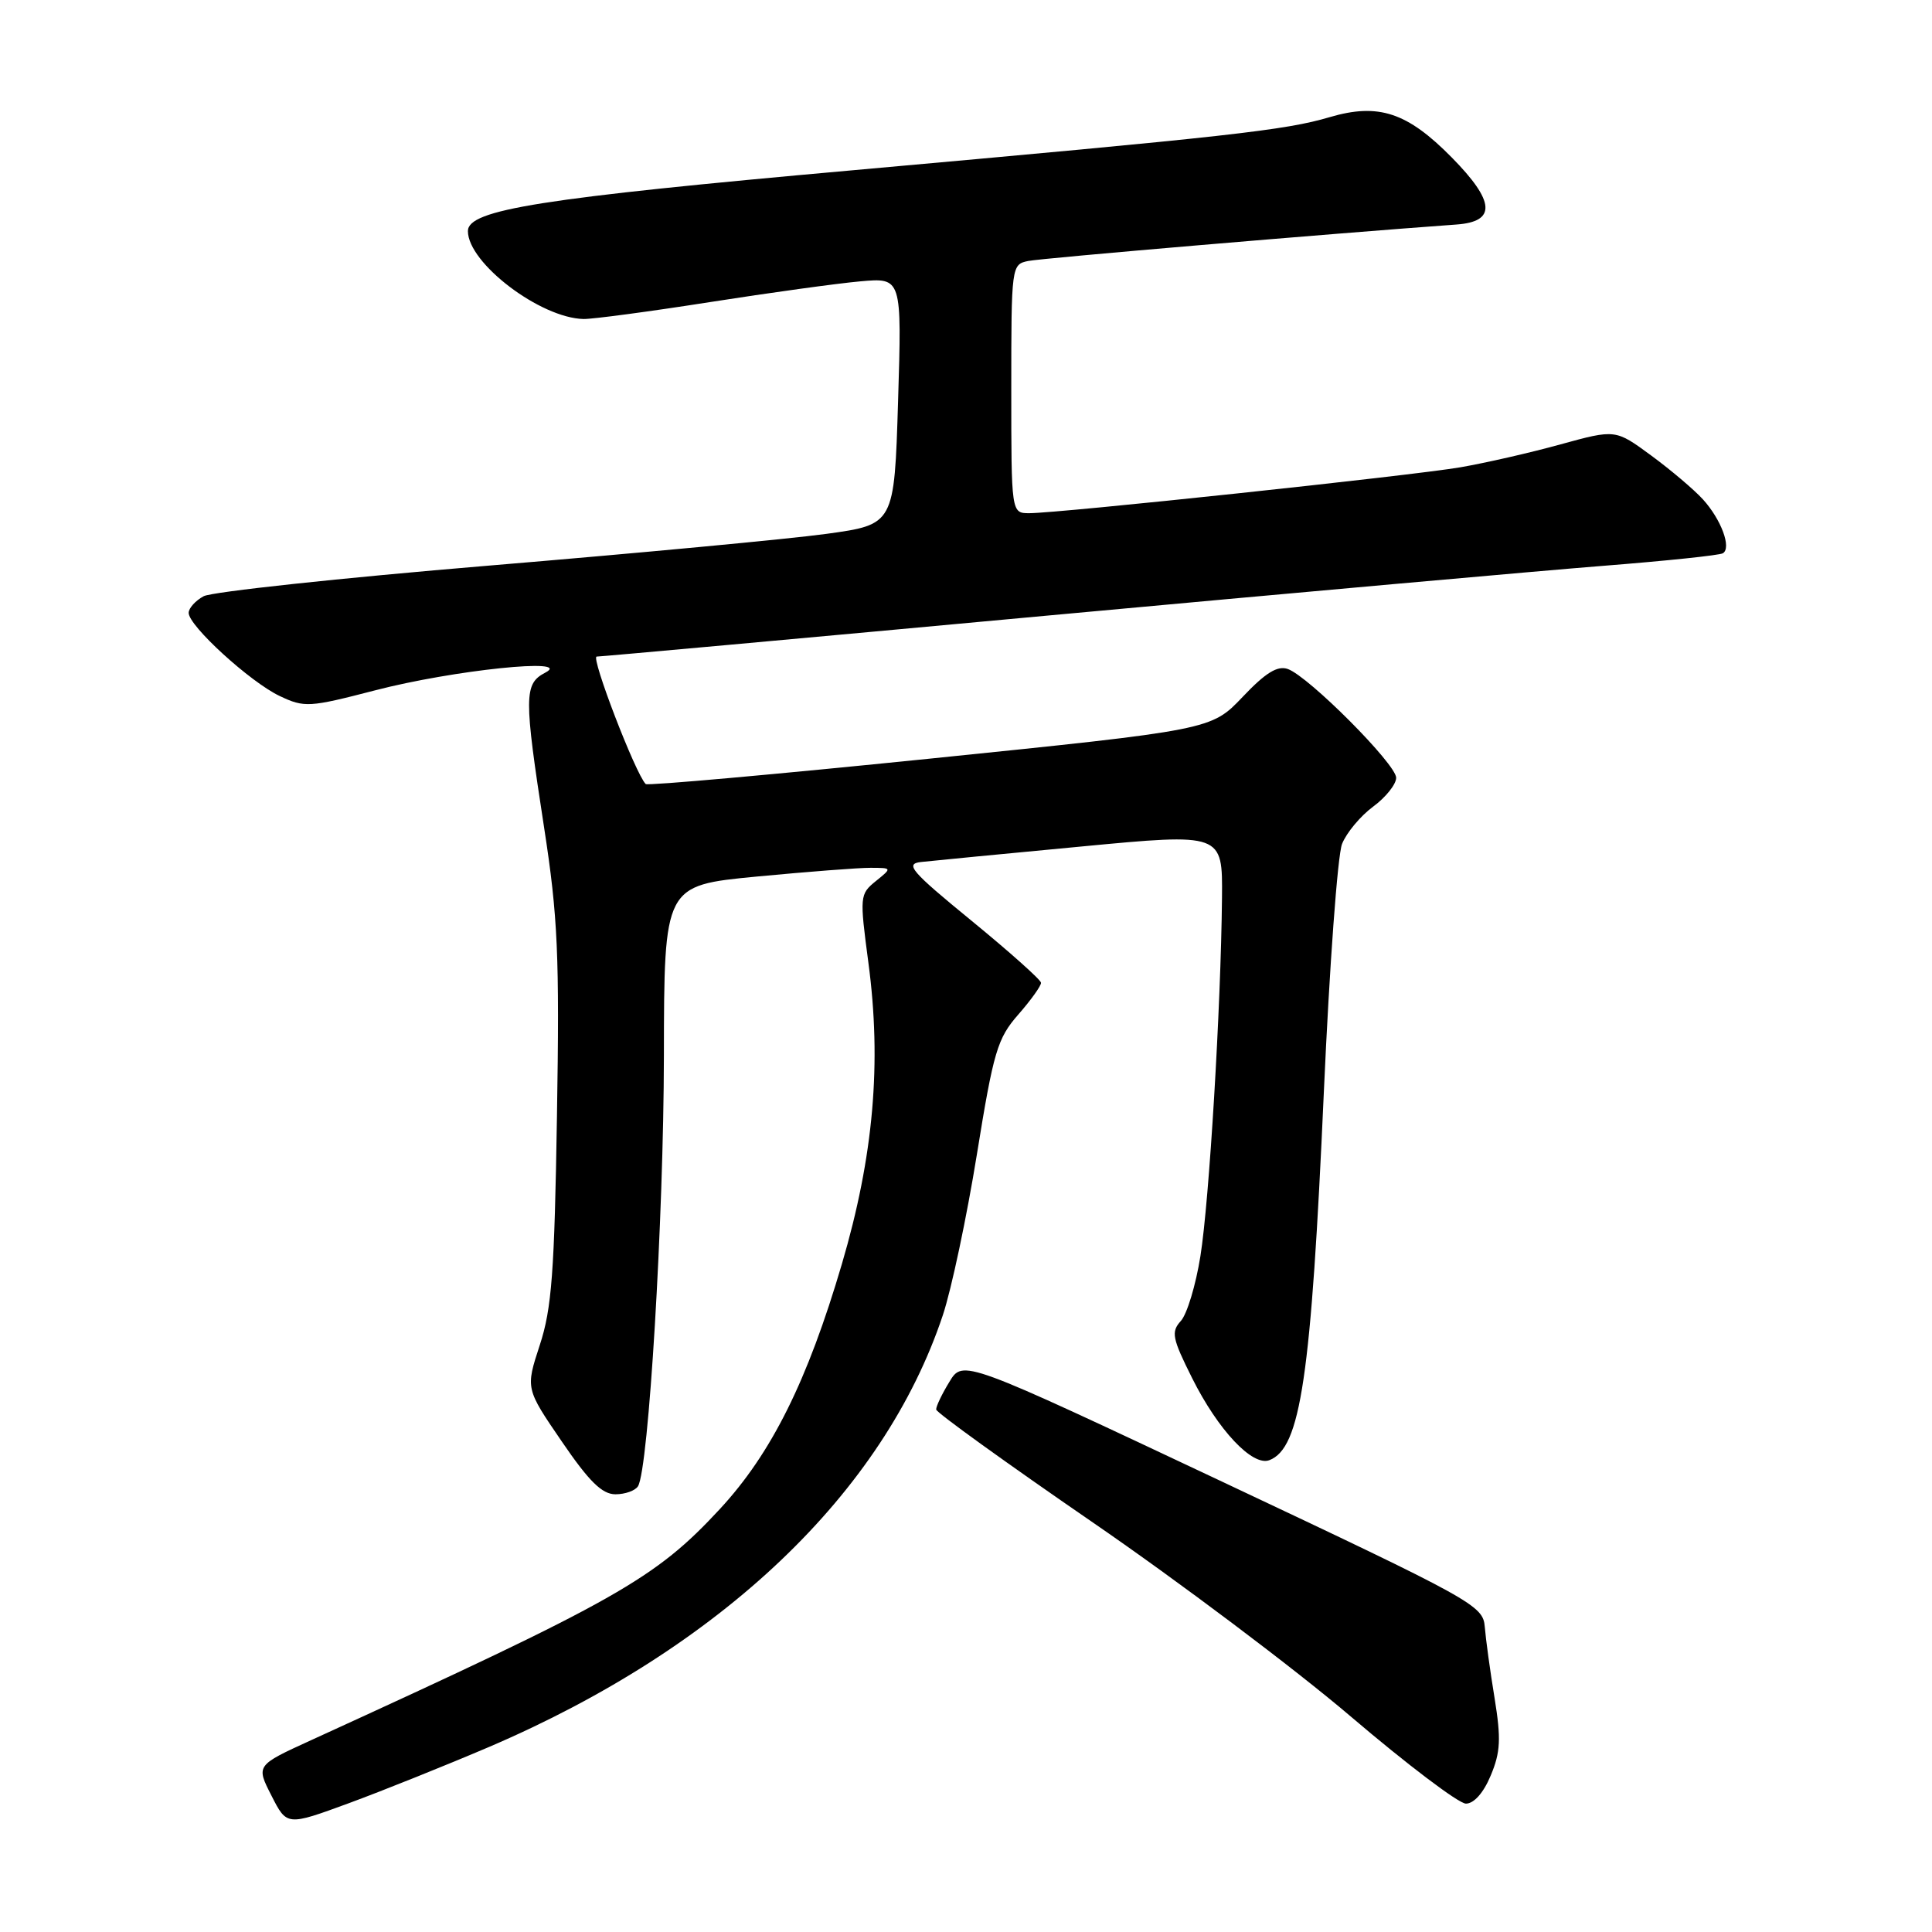 <?xml version="1.0" encoding="UTF-8" standalone="no"?>
<!DOCTYPE svg PUBLIC "-//W3C//DTD SVG 1.1//EN" "http://www.w3.org/Graphics/SVG/1.1/DTD/svg11.dtd" >
<svg xmlns="http://www.w3.org/2000/svg" xmlns:xlink="http://www.w3.org/1999/xlink" version="1.1" viewBox="0 0 256 256">
 <g >
 <path fill="currentColor"
d=" M 64.85 231.46 C 95.57 218.29 117.08 197.82 124.93 174.27 C 126.07 170.85 128.10 161.27 129.44 152.98 C 131.65 139.30 132.16 137.59 134.94 134.42 C 136.62 132.50 137.97 130.61 137.94 130.22 C 137.91 129.82 133.76 126.12 128.73 122.00 C 120.71 115.44 119.88 114.47 122.03 114.22 C 123.39 114.07 132.94 113.14 143.25 112.17 C 162.00 110.39 162.00 110.39 161.92 118.95 C 161.78 133.44 160.23 159.14 159.06 166.45 C 158.45 170.27 157.29 174.13 156.47 175.03 C 155.15 176.49 155.32 177.32 157.97 182.62 C 161.41 189.50 165.96 194.34 168.20 193.48 C 172.35 191.88 173.73 182.53 175.42 144.63 C 176.16 128.06 177.24 113.29 177.83 111.82 C 178.42 110.34 180.27 108.12 181.95 106.88 C 183.63 105.64 185.00 103.92 185.00 103.06 C 185.00 101.26 173.43 89.65 170.65 88.65 C 169.28 88.16 167.70 89.13 164.65 92.35 C 160.50 96.71 160.50 96.71 123.25 100.52 C 102.76 102.61 85.80 104.13 85.56 103.89 C 84.21 102.55 78.24 87.00 79.06 87.00 C 79.61 87.00 106.48 84.56 138.78 81.57 C 171.07 78.59 204.25 75.62 212.50 74.97 C 220.75 74.32 227.86 73.58 228.29 73.31 C 229.47 72.60 228.06 68.82 225.64 66.16 C 224.46 64.87 221.38 62.26 218.78 60.35 C 214.06 56.88 214.06 56.88 206.78 58.88 C 202.78 59.99 196.80 61.35 193.50 61.92 C 187.02 63.03 140.31 68.00 136.39 68.00 C 134.00 68.00 134.00 68.00 134.00 51.52 C 134.00 35.23 134.03 35.03 136.25 34.58 C 138.04 34.21 176.02 30.98 192.99 29.75 C 198.30 29.37 198.11 26.70 192.37 20.87 C 186.47 14.88 182.66 13.62 176.20 15.52 C 170.29 17.27 163.10 18.07 113.00 22.56 C 71.60 26.26 62.00 27.78 62.00 30.62 C 62.00 34.86 71.60 42.15 77.33 42.27 C 78.52 42.29 86.03 41.29 94.00 40.04 C 101.97 38.79 110.97 37.55 114.00 37.28 C 119.50 36.79 119.50 36.79 119.00 53.15 C 118.50 69.50 118.50 69.50 109.50 70.74 C 104.55 71.42 84.41 73.31 64.74 74.95 C 45.08 76.59 28.09 78.42 26.99 79.00 C 25.90 79.59 25.00 80.58 25.00 81.21 C 25.00 82.93 33.14 90.36 37.05 92.22 C 40.34 93.78 40.96 93.74 49.68 91.48 C 60.01 88.79 76.11 87.12 72.25 89.13 C 69.42 90.61 69.41 92.24 72.10 109.68 C 73.92 121.47 74.15 126.56 73.80 147.89 C 73.47 168.57 73.11 173.42 71.52 178.24 C 69.64 183.99 69.64 183.99 74.43 190.99 C 78.05 196.30 79.78 198.00 81.55 198.00 C 82.83 198.00 84.18 197.52 84.54 196.93 C 85.94 194.66 87.94 161.44 87.97 139.91 C 88.00 117.33 88.00 117.33 100.25 116.15 C 106.99 115.51 113.79 114.98 115.36 114.99 C 118.22 115.00 118.22 115.00 116.04 116.76 C 113.92 118.48 113.90 118.77 115.06 127.51 C 116.85 140.86 115.76 153.20 111.55 167.50 C 106.99 182.99 102.23 192.56 95.40 199.94 C 86.82 209.20 81.86 212.01 41.21 230.59 C 33.92 233.92 33.92 233.92 35.97 237.93 C 38.01 241.95 38.01 241.95 46.26 238.92 C 50.79 237.25 59.16 233.89 64.85 231.46 Z  M 197.53 235.26 C 198.83 232.17 198.91 230.39 198.04 225.01 C 197.45 221.43 196.87 217.18 196.74 215.56 C 196.51 212.73 195.27 212.05 162.05 196.38 C 127.59 180.14 127.59 180.14 125.80 183.10 C 124.81 184.72 124.02 186.37 124.05 186.77 C 124.07 187.17 133.41 193.90 144.80 201.73 C 156.18 209.55 171.57 221.13 179.00 227.46 C 186.43 233.79 193.28 238.98 194.24 238.99 C 195.30 238.99 196.58 237.56 197.53 235.26 Z "/>
</g>
</svg>